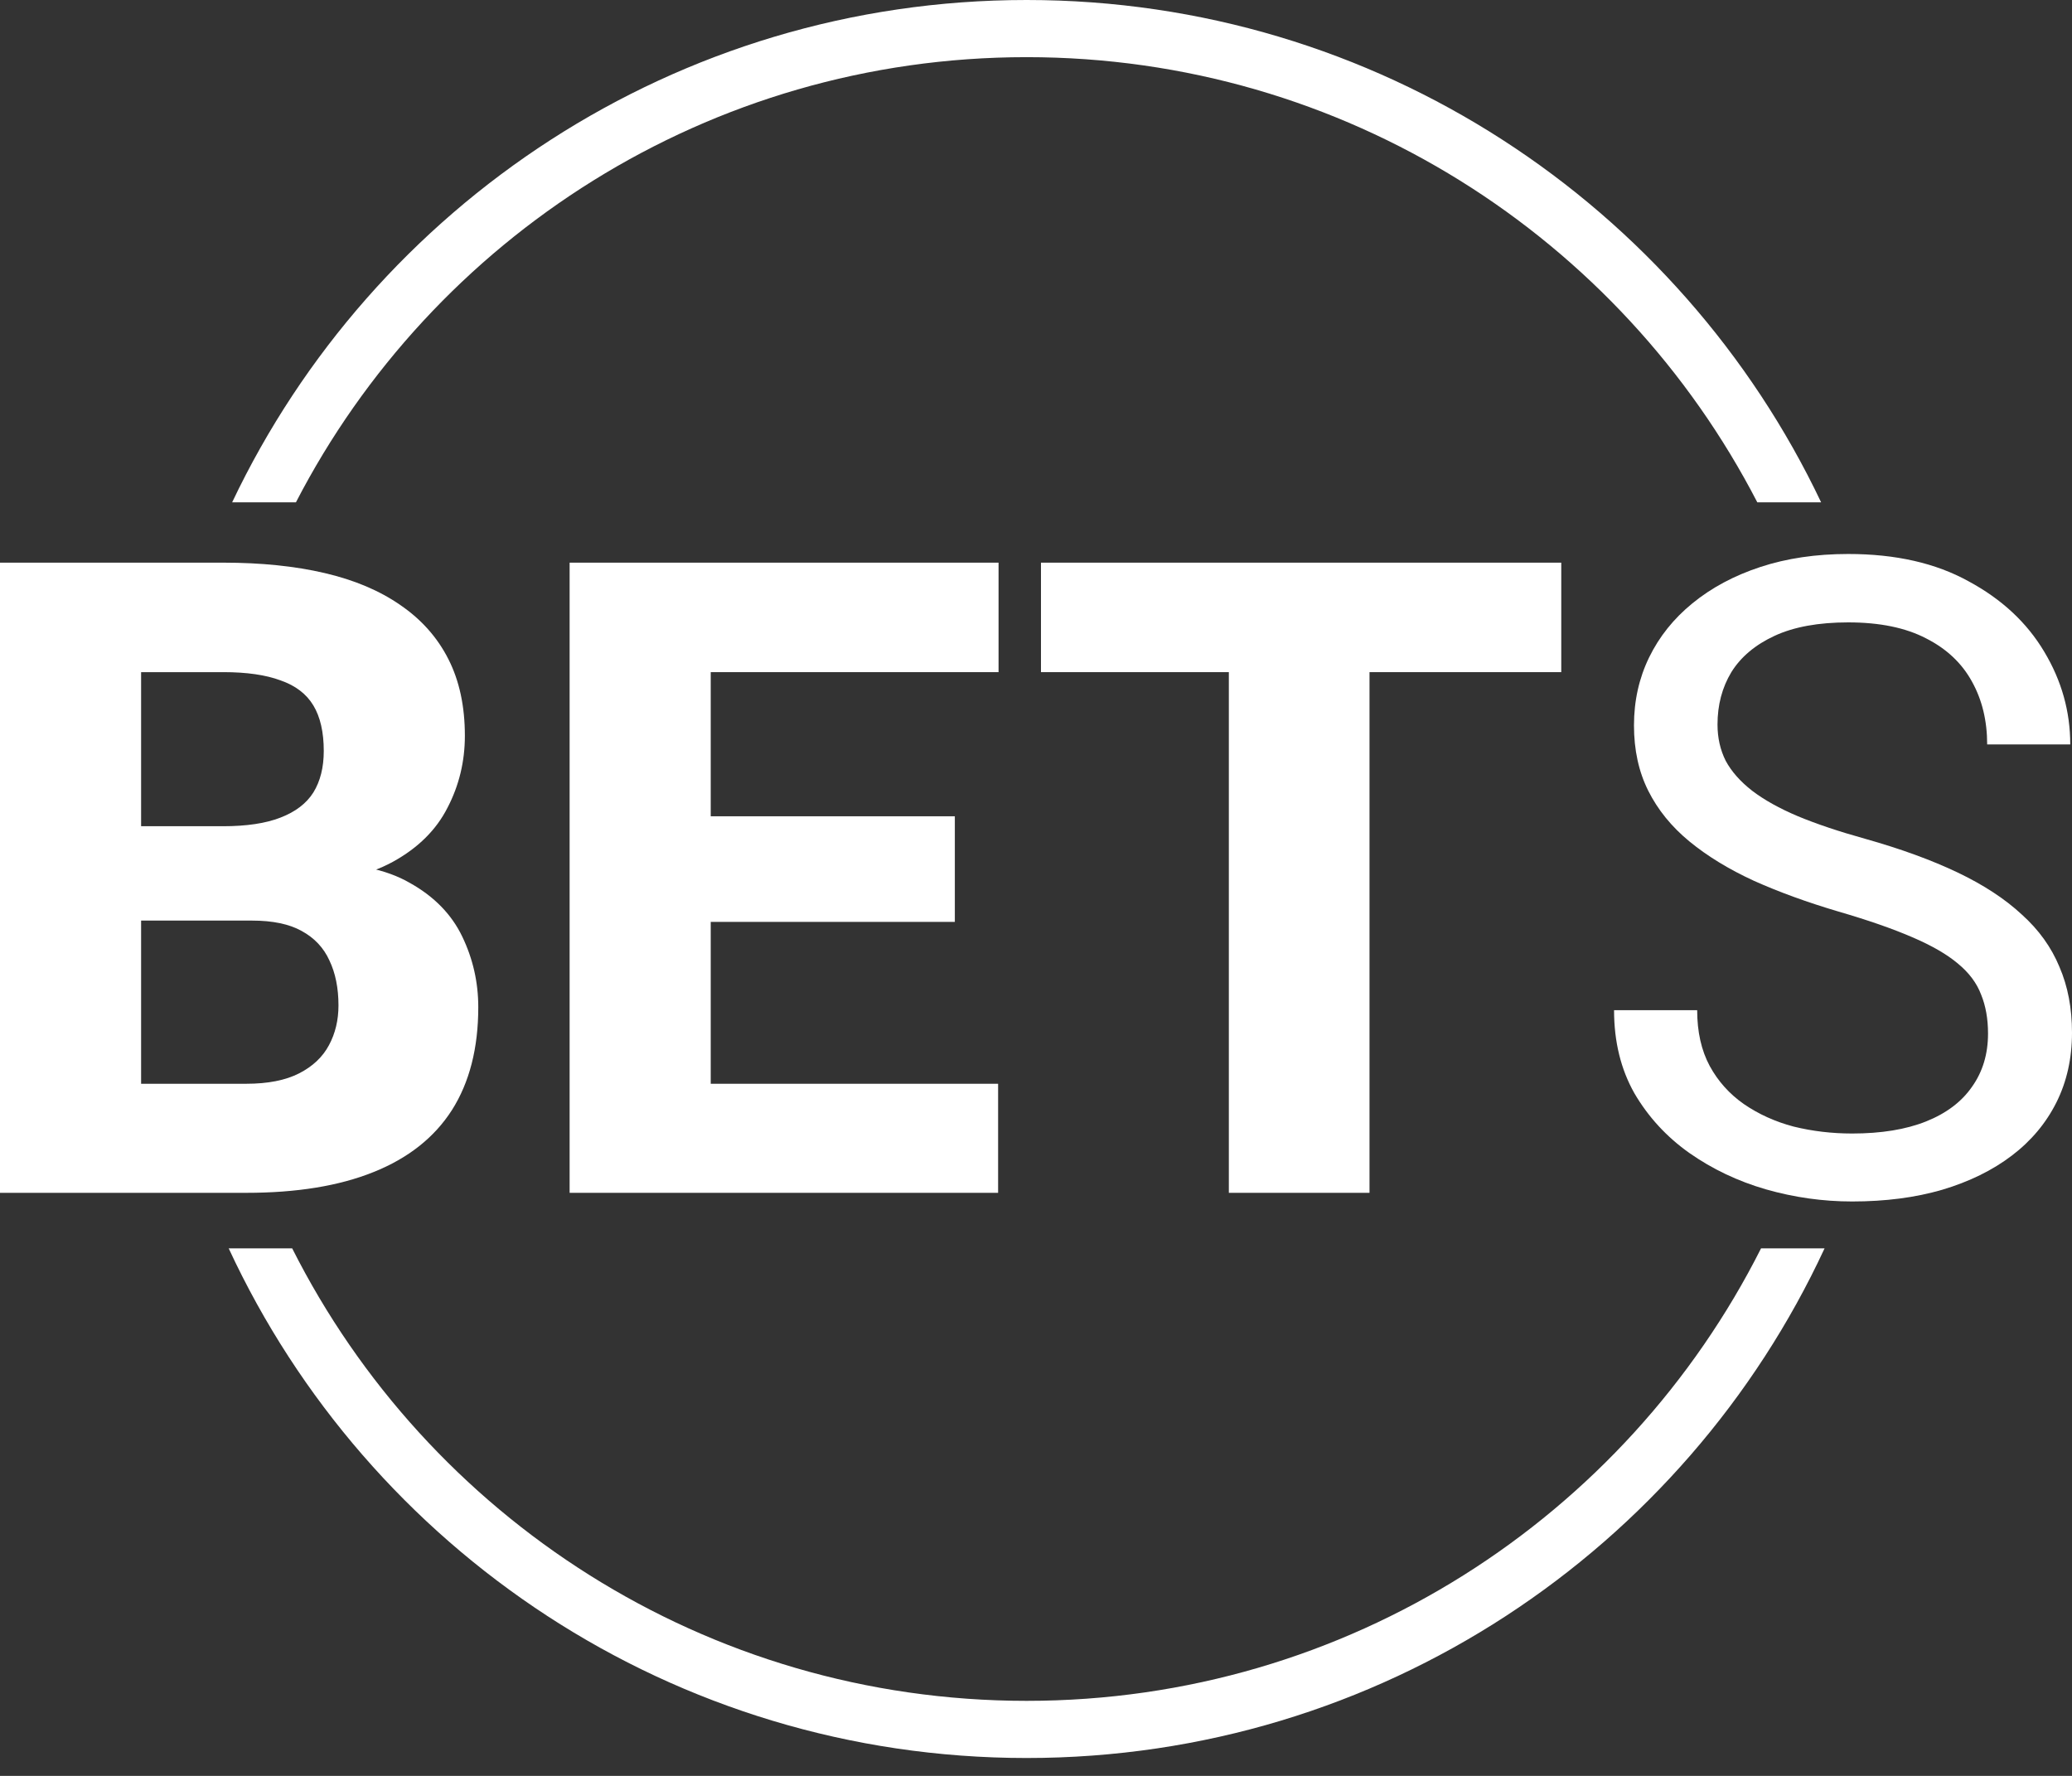 <?xml version="1.0" encoding="UTF-8"?>
<svg width="70px" height="60px" viewBox="0 0 70 60" version="1.1" xmlns="http://www.w3.org/2000/svg" xmlns:xlink="http://www.w3.org/1999/xlink">
    <rect x="0" y="0" width="70" height="60" fill="#333333" stroke="none"/>
    <title>logo</title>
    <g id="Page-1" stroke="none" stroke-width="1" fill="none" fill-rule="evenodd">
        <g id="Banner" transform="translate(-118, -29)" fill="#FFFFFF">
            <g id="logo" transform="translate(118, 29)">
                <path d="M59.495,42.177 C54.926,51.245 45.531,57.465 34.683,57.465 C23.836,57.465 14.441,51.245 9.871,42.177 L7.726,42.177 C12.441,52.344 22.738,59.396 34.683,59.396 C46.628,59.396 56.926,52.344 61.641,42.177 L59.495,42.177 Z M9.998,16.971 C14.614,8.038 23.935,1.931 34.683,1.931 C45.431,1.931 54.753,8.038 59.368,16.971 L61.524,16.971 C56.757,6.937 46.53,0 34.683,0 C22.836,0 12.609,6.937 7.843,16.971 L9.998,16.971 Z" id="Shape"></path>
                <path d="M8.511,31.103 L3.042,31.103 L3.012,27.915 L7.531,27.915 C8.33,27.915 8.978,27.818 9.476,27.623 C9.983,27.428 10.353,27.145 10.587,26.774 C10.821,26.394 10.938,25.926 10.938,25.371 C10.938,24.737 10.821,24.225 10.587,23.835 C10.353,23.445 9.983,23.163 9.476,22.987 C8.978,22.802 8.335,22.709 7.545,22.709 L4.767,22.709 L4.767,40.301 L0,40.301 L0,19.01 L7.545,19.01 C8.823,19.01 9.963,19.127 10.967,19.361 C11.971,19.595 12.824,19.955 13.526,20.443 C14.238,20.93 14.779,21.54 15.149,22.271 C15.52,23.002 15.705,23.864 15.705,24.859 C15.705,25.726 15.51,26.536 15.12,27.286 C14.74,28.037 14.126,28.646 13.278,29.114 C12.429,29.582 11.294,29.836 9.87,29.875 L8.511,31.103 Z M8.32,40.301 L1.828,40.301 L3.553,36.616 L8.32,36.616 C9.052,36.616 9.646,36.499 10.104,36.265 C10.563,36.031 10.899,35.714 11.113,35.314 C11.328,34.915 11.435,34.466 11.435,33.969 C11.435,33.384 11.333,32.877 11.128,32.448 C10.933,32.019 10.621,31.688 10.192,31.454 C9.773,31.22 9.212,31.103 8.511,31.103 L4.241,31.103 L4.27,27.915 L9.49,27.915 L10.602,29.173 C11.957,29.143 13.039,29.363 13.848,29.831 C14.667,30.289 15.257,30.893 15.617,31.644 C15.978,32.395 16.158,33.189 16.158,34.028 C16.158,35.412 15.861,36.572 15.266,37.508 C14.672,38.434 13.789,39.131 12.62,39.599 C11.46,40.067 10.026,40.301 8.32,40.301 Z" id="Shape" fill-rule="nonzero"></path>
                <path d="M33.72,36.616 L33.72,40.301 L22.388,40.301 L22.388,36.616 L33.72,36.616 Z M24.011,19.01 L24.011,40.301 L19.244,40.301 L19.244,19.01 L24.011,19.01 Z M32.258,27.579 L32.258,31.147 L22.388,31.147 L22.388,27.579 L32.258,27.579 Z M33.735,19.01 L33.735,22.709 L22.388,22.709 L22.388,19.01 L33.735,19.01 Z" id="Shape" fill-rule="nonzero"></path>
                <path d="M46.267,19.01 L46.267,40.301 L41.515,40.301 L41.515,19.01 L46.267,19.01 Z M52.745,19.01 L52.745,22.709 L35.168,22.709 L35.168,19.01 L52.745,19.01 Z" id="Shape" fill-rule="nonzero"></path>
                <path d="M67.163,34.919 C67.163,34.422 67.085,33.984 66.929,33.603 C66.783,33.214 66.52,32.863 66.14,32.551 C65.769,32.239 65.252,31.941 64.59,31.659 C63.936,31.376 63.108,31.088 62.104,30.796 C61.051,30.484 60.1,30.138 59.252,29.758 C58.404,29.368 57.678,28.924 57.073,28.427 C56.469,27.93 56.006,27.359 55.684,26.716 C55.362,26.073 55.202,25.337 55.202,24.508 C55.202,23.679 55.372,22.914 55.713,22.212 C56.055,21.51 56.542,20.901 57.176,20.384 C57.819,19.858 58.584,19.448 59.472,19.156 C60.359,18.864 61.348,18.717 62.44,18.717 C64.039,18.717 65.394,19.024 66.505,19.639 C67.626,20.243 68.479,21.037 69.064,22.022 C69.649,22.997 69.941,24.04 69.941,25.151 L67.134,25.151 C67.134,24.352 66.963,23.645 66.622,23.031 C66.281,22.407 65.764,21.92 65.072,21.569 C64.38,21.208 63.503,21.028 62.44,21.028 C61.436,21.028 60.607,21.179 59.954,21.481 C59.301,21.783 58.813,22.193 58.492,22.709 C58.18,23.226 58.024,23.816 58.024,24.479 C58.024,24.927 58.116,25.337 58.302,25.707 C58.497,26.068 58.794,26.404 59.194,26.716 C59.603,27.028 60.12,27.316 60.744,27.579 C61.377,27.842 62.133,28.095 63.01,28.339 C64.219,28.68 65.262,29.061 66.14,29.48 C67.017,29.899 67.738,30.372 68.304,30.898 C68.879,31.415 69.303,32.005 69.576,32.668 C69.859,33.321 70,34.062 70,34.89 C70,35.758 69.825,36.543 69.474,37.245 C69.123,37.946 68.621,38.546 67.967,39.043 C67.314,39.54 66.529,39.925 65.613,40.198 C64.706,40.462 63.693,40.593 62.572,40.593 C61.587,40.593 60.617,40.457 59.662,40.184 C58.716,39.911 57.853,39.501 57.073,38.955 C56.303,38.41 55.684,37.737 55.216,36.937 C54.758,36.128 54.529,35.192 54.529,34.13 L57.337,34.13 C57.337,34.861 57.478,35.49 57.761,36.016 C58.043,36.533 58.428,36.962 58.916,37.303 C59.413,37.644 59.973,37.898 60.597,38.063 C61.231,38.219 61.889,38.297 62.572,38.297 C63.556,38.297 64.39,38.161 65.072,37.888 C65.754,37.615 66.271,37.225 66.622,36.718 C66.983,36.211 67.163,35.612 67.163,34.919 Z" id="Path" fill-rule="nonzero"></path>
            </g>
        </g>
    </g>
</svg>